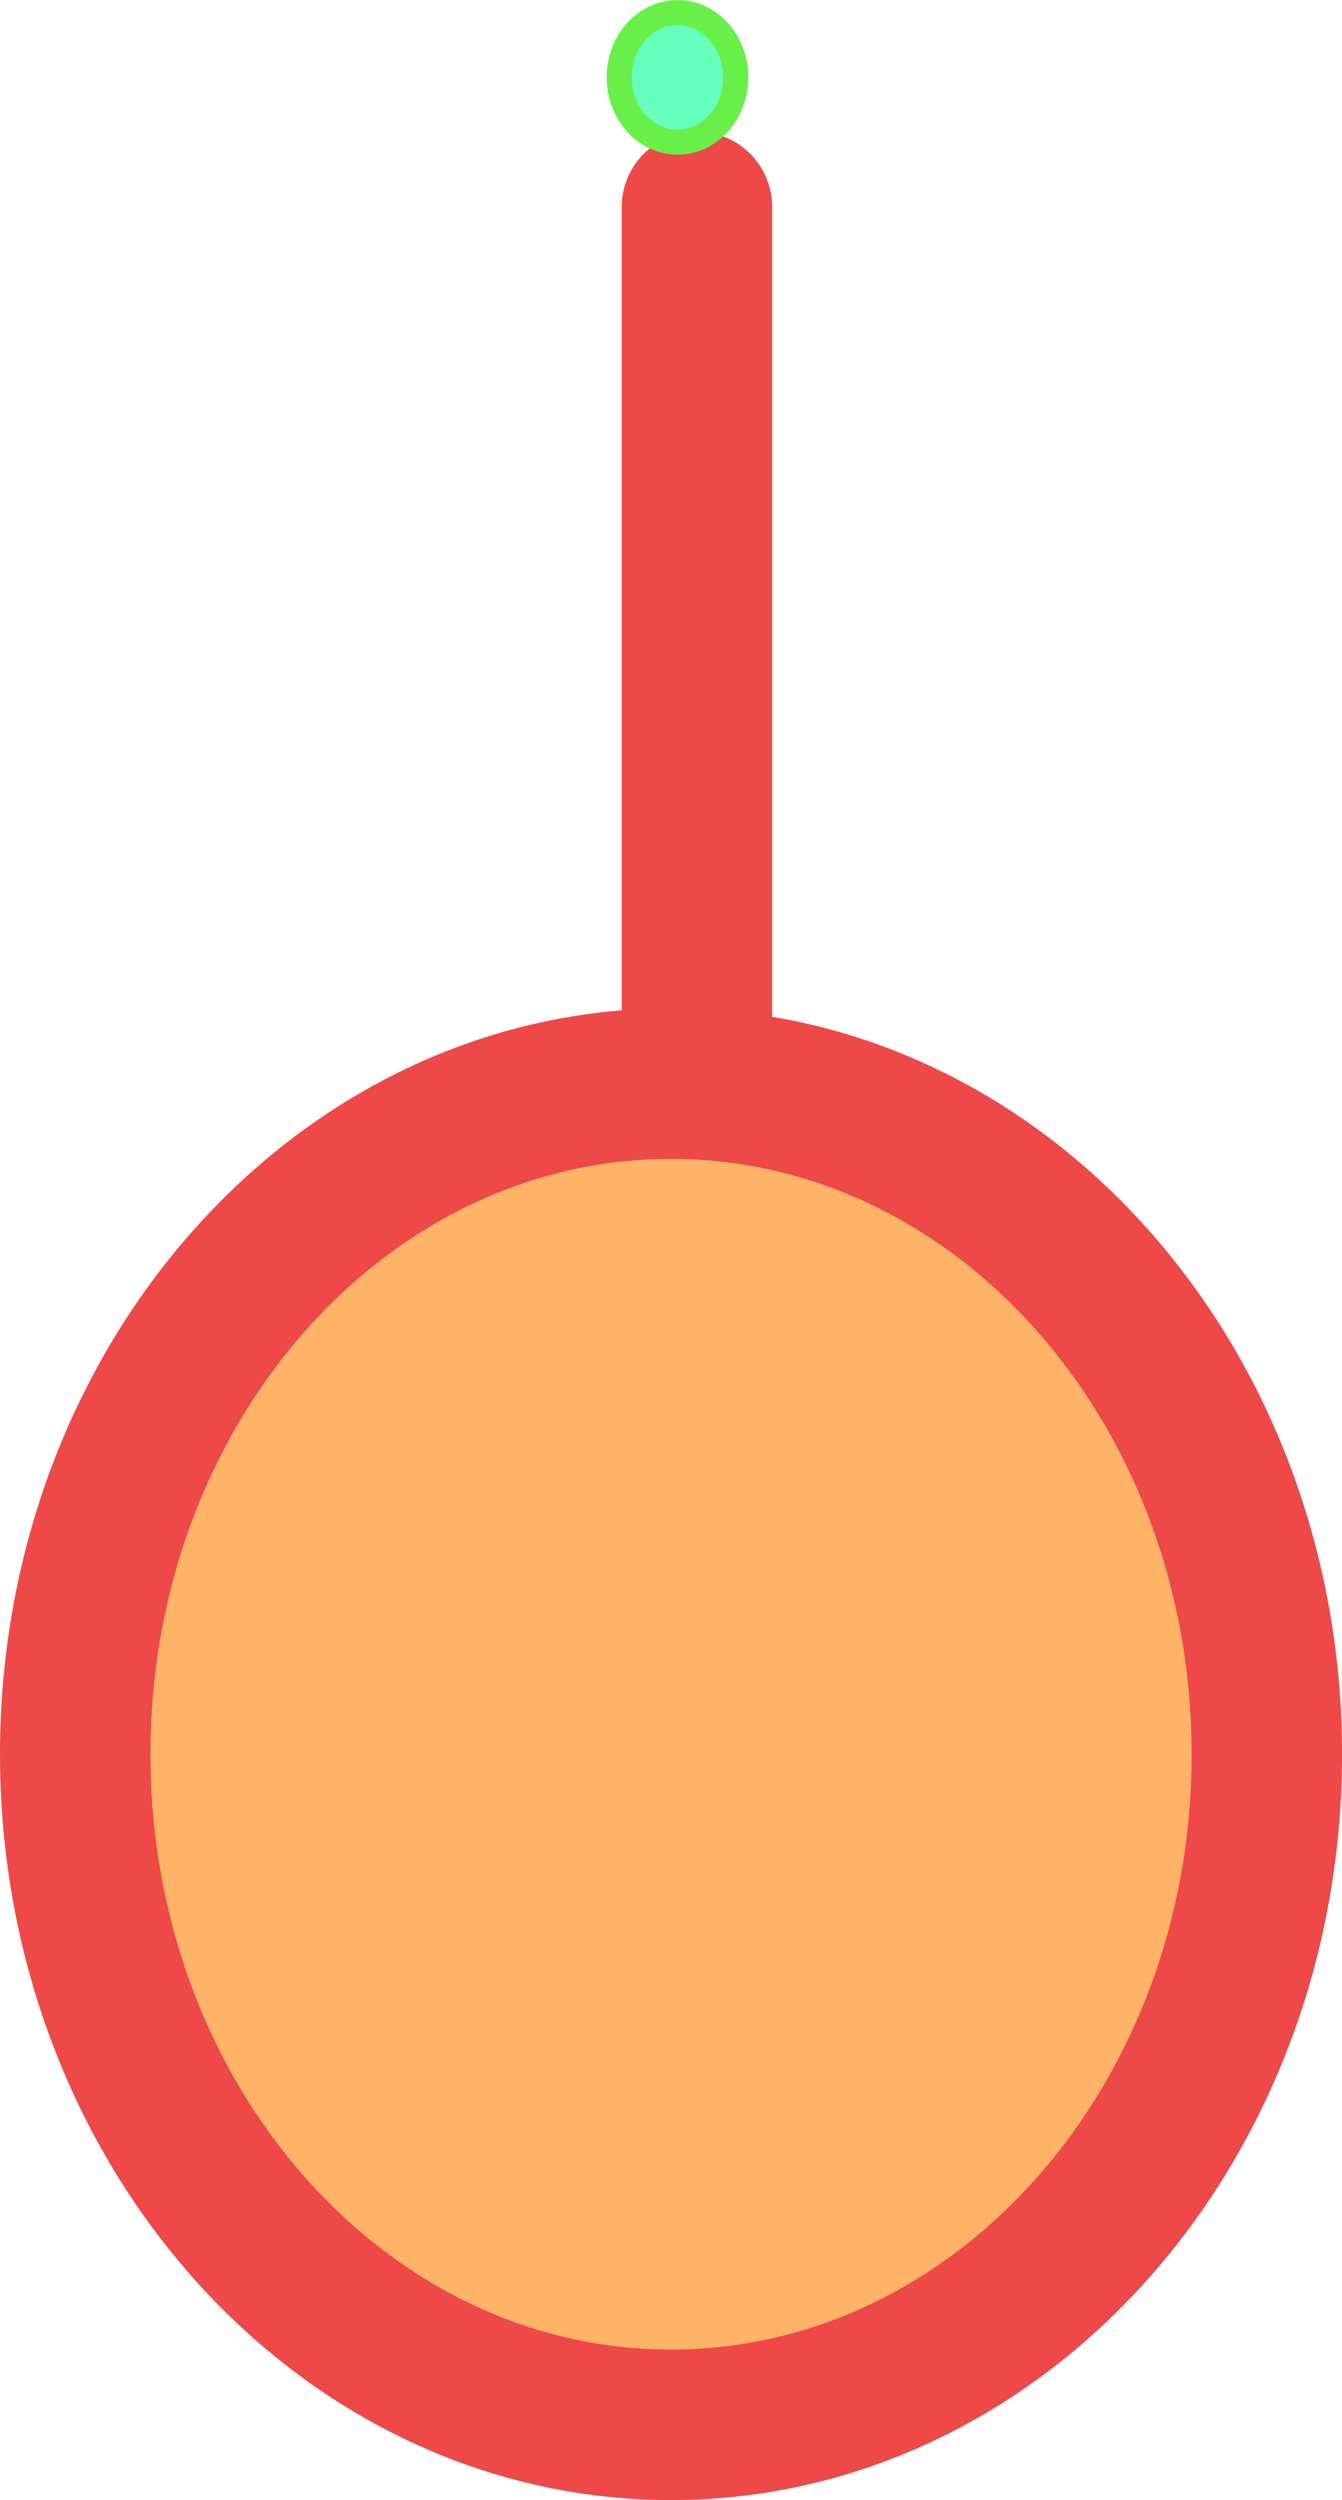 <svg version="1.1" xmlns="http://www.w3.org/2000/svg" xmlns:xlink="http://www.w3.org/1999/xlink" width="26.763" height="49.833" viewBox="0,0,26.763,49.833"><g transform="translate(-168.553,-142.713)"><g data-paper-data="{&quot;isPaintingLayer&quot;:true}" fill-rule="nonzero" stroke-linejoin="miter" stroke-miterlimit="10" stroke-dasharray="" stroke-dashoffset="0" style="mix-blend-mode: normal"><path d="M182.452,146.838v23.247" fill="none" stroke="#ef4848" stroke-width="3" stroke-linecap="round"/><path d="M193.817,177.68c0,7.382 -5.32,13.367 -11.882,13.367c-6.562,0 -11.882,-5.985 -11.882,-13.367c0,-7.382 5.32,-13.367 11.882,-13.367c6.562,0 11.882,5.985 11.882,13.367z" fill="#ffb366" stroke="#ef4848" stroke-width="3" stroke-linecap="butt"/><path d="M183.226,144.255c0,0.713 -0.52,1.291 -1.162,1.291c-0.642,0 -1.162,-0.578 -1.162,-1.291c0,-0.713 0.52,-1.291 1.162,-1.291c0.642,0 1.162,0.578 1.162,1.291z" fill="#66ffbe" stroke="#68f048" stroke-width="0.5" stroke-linecap="butt"/></g></g></svg>